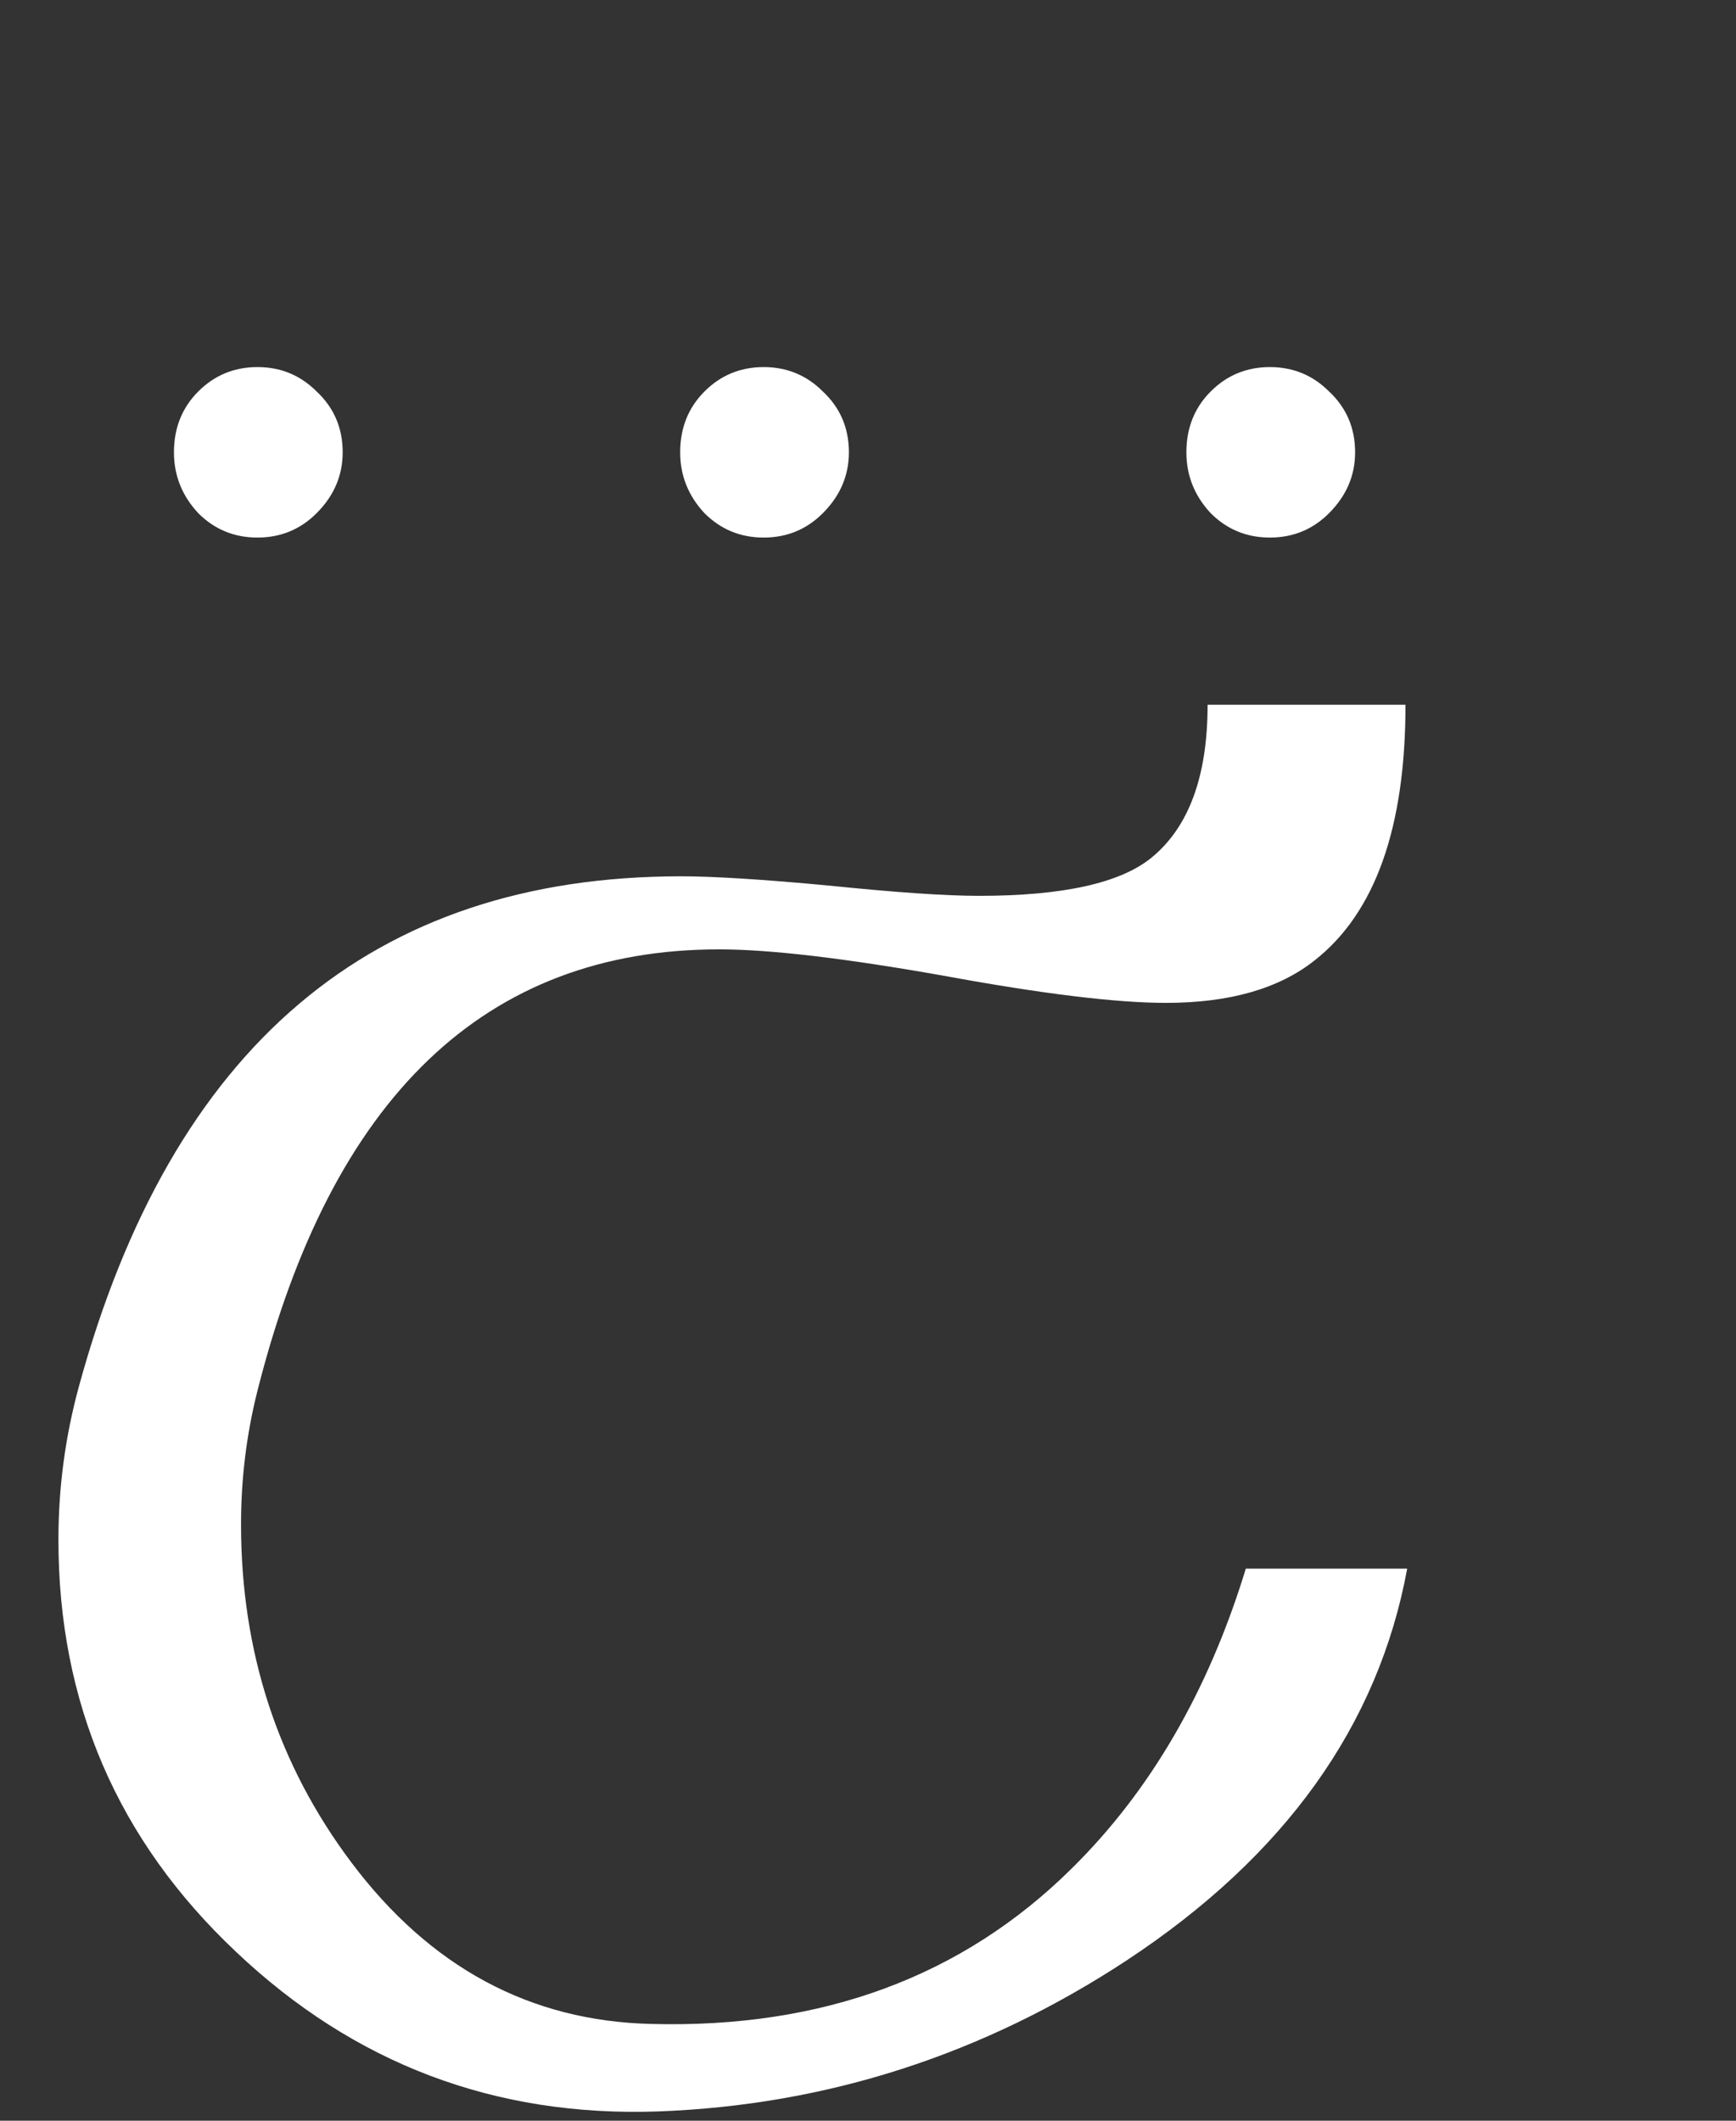 <svg width="998" height="1219" viewBox="0 0 998 1219" fill="none" xmlns="http://www.w3.org/2000/svg">
<rect x="0" y="0" width="998" height="1219" fill="#333333" stroke="none"/>
<path d="M374.406 1163.37C472.714 1165.98 553.28 1136.19 616.105 1074.02C661.353 1029.42 694.719 971.965 716.203 901.652H808.977C792.375 991.822 738.664 1066.85 647.844 1126.75C565.161 1181.11 475.318 1210.08 378.312 1213.66C284.562 1216.92 203.671 1186.32 135.637 1121.87C67.603 1057.74 33.586 978.801 33.586 885.051C33.586 855.103 37.492 825.806 45.305 797.16C98.69 601.522 214.087 503.703 391.496 503.703C410.376 503.703 438.859 505.493 476.945 509.074C515.031 512.98 543.677 514.934 562.883 514.934C611.06 514.934 644.1 507.609 662.004 492.961C683.488 475.383 694.23 446.086 694.23 405.07H808C808 475.708 790.585 524.699 755.754 552.043C735.246 568.319 706.763 576.457 670.305 576.457C641.659 576.457 599.016 571.249 542.375 560.832C485.409 550.741 442.44 545.695 413.469 545.695C279.029 545.695 190.487 630.493 147.844 800.09C141.659 824.829 138.566 850.22 138.566 876.262C138.566 949.504 159.725 1014.28 202.043 1070.6C247.29 1130.82 304.745 1161.74 374.406 1163.37Z" fill="white"/>
<path d="M182 295C172.667 304.333 161.333 309 148 309C134.667 309 123.333 304.333 114 295C104.667 285 100 273.333 100 260C100 246 104.667 234.333 114 225C123.333 215.667 134.667 211 148 211C161.333 211 172.667 215.667 182 225C192 234.333 197 246 197 260C197 273.333 192 285 182 295ZM473.016 295C463.682 304.333 452.349 309 439.016 309C425.682 309 414.349 304.333 405.016 295C395.682 285 391.016 273.333 391.016 260C391.016 246 395.682 234.333 405.016 225C414.349 215.667 425.682 211 439.016 211C452.349 211 463.682 215.667 473.016 225C483.016 234.333 488.016 246 488.016 260C488.016 273.333 483.016 285 473.016 295ZM764.031 295C754.698 304.333 743.365 309 730.031 309C716.698 309 705.365 304.333 696.031 295C686.698 285 682.031 273.333 682.031 260C682.031 246 686.698 234.333 696.031 225C705.365 215.667 716.698 211 730.031 211C743.365 211 754.698 215.667 764.031 225C774.031 234.333 779.031 246 779.031 260C779.031 273.333 774.031 285 764.031 295Z" fill="white"/>
</svg>
